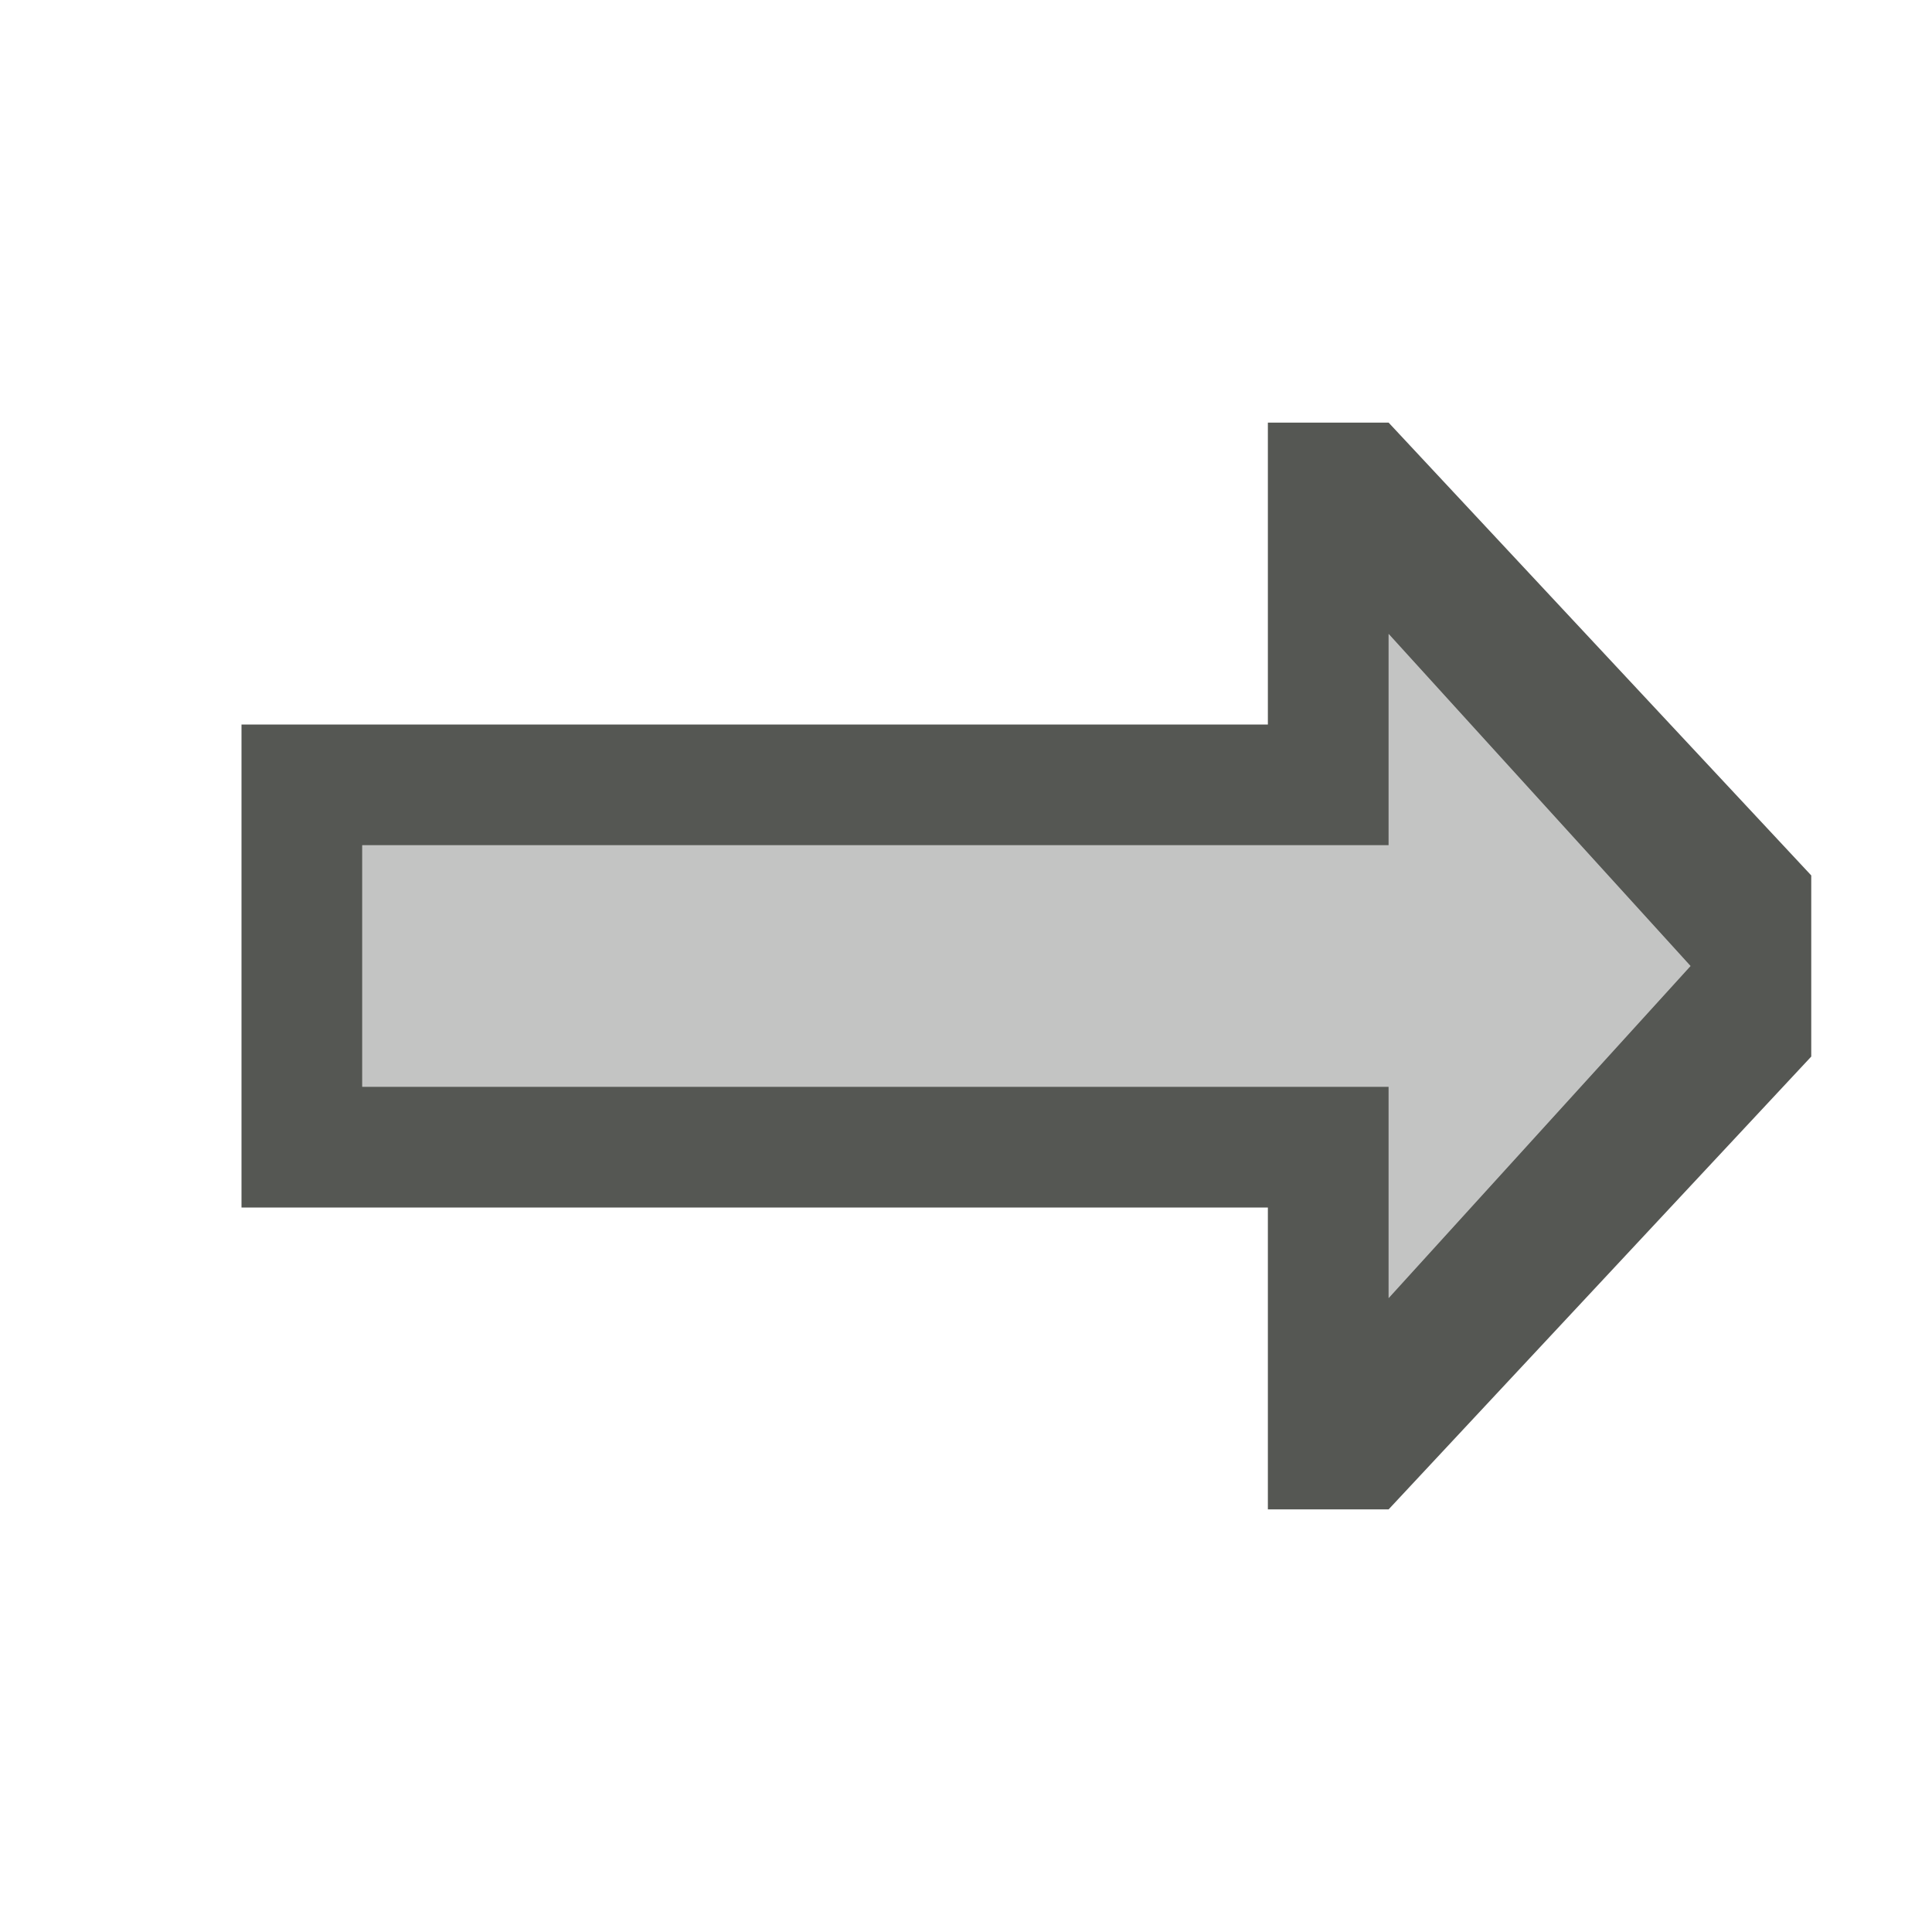<svg height="32" viewBox="0 0 32 32" width="32" xmlns="http://www.w3.org/2000/svg"><g fill="#555753" stroke-width="1.333" transform="matrix(-1 0 0 1 33 0)"><path d="m29 20h-17v5h-2l-7-7.5v-3l7-7.5h2v5h17zm-2-2v-4h-17v-3.5l-5 5.5 5 5.5v-3.5z"/><path d="m27 18h-17v3.5l-5-5.5 5-5.5v3.5h17z" opacity=".35"/></g></svg>